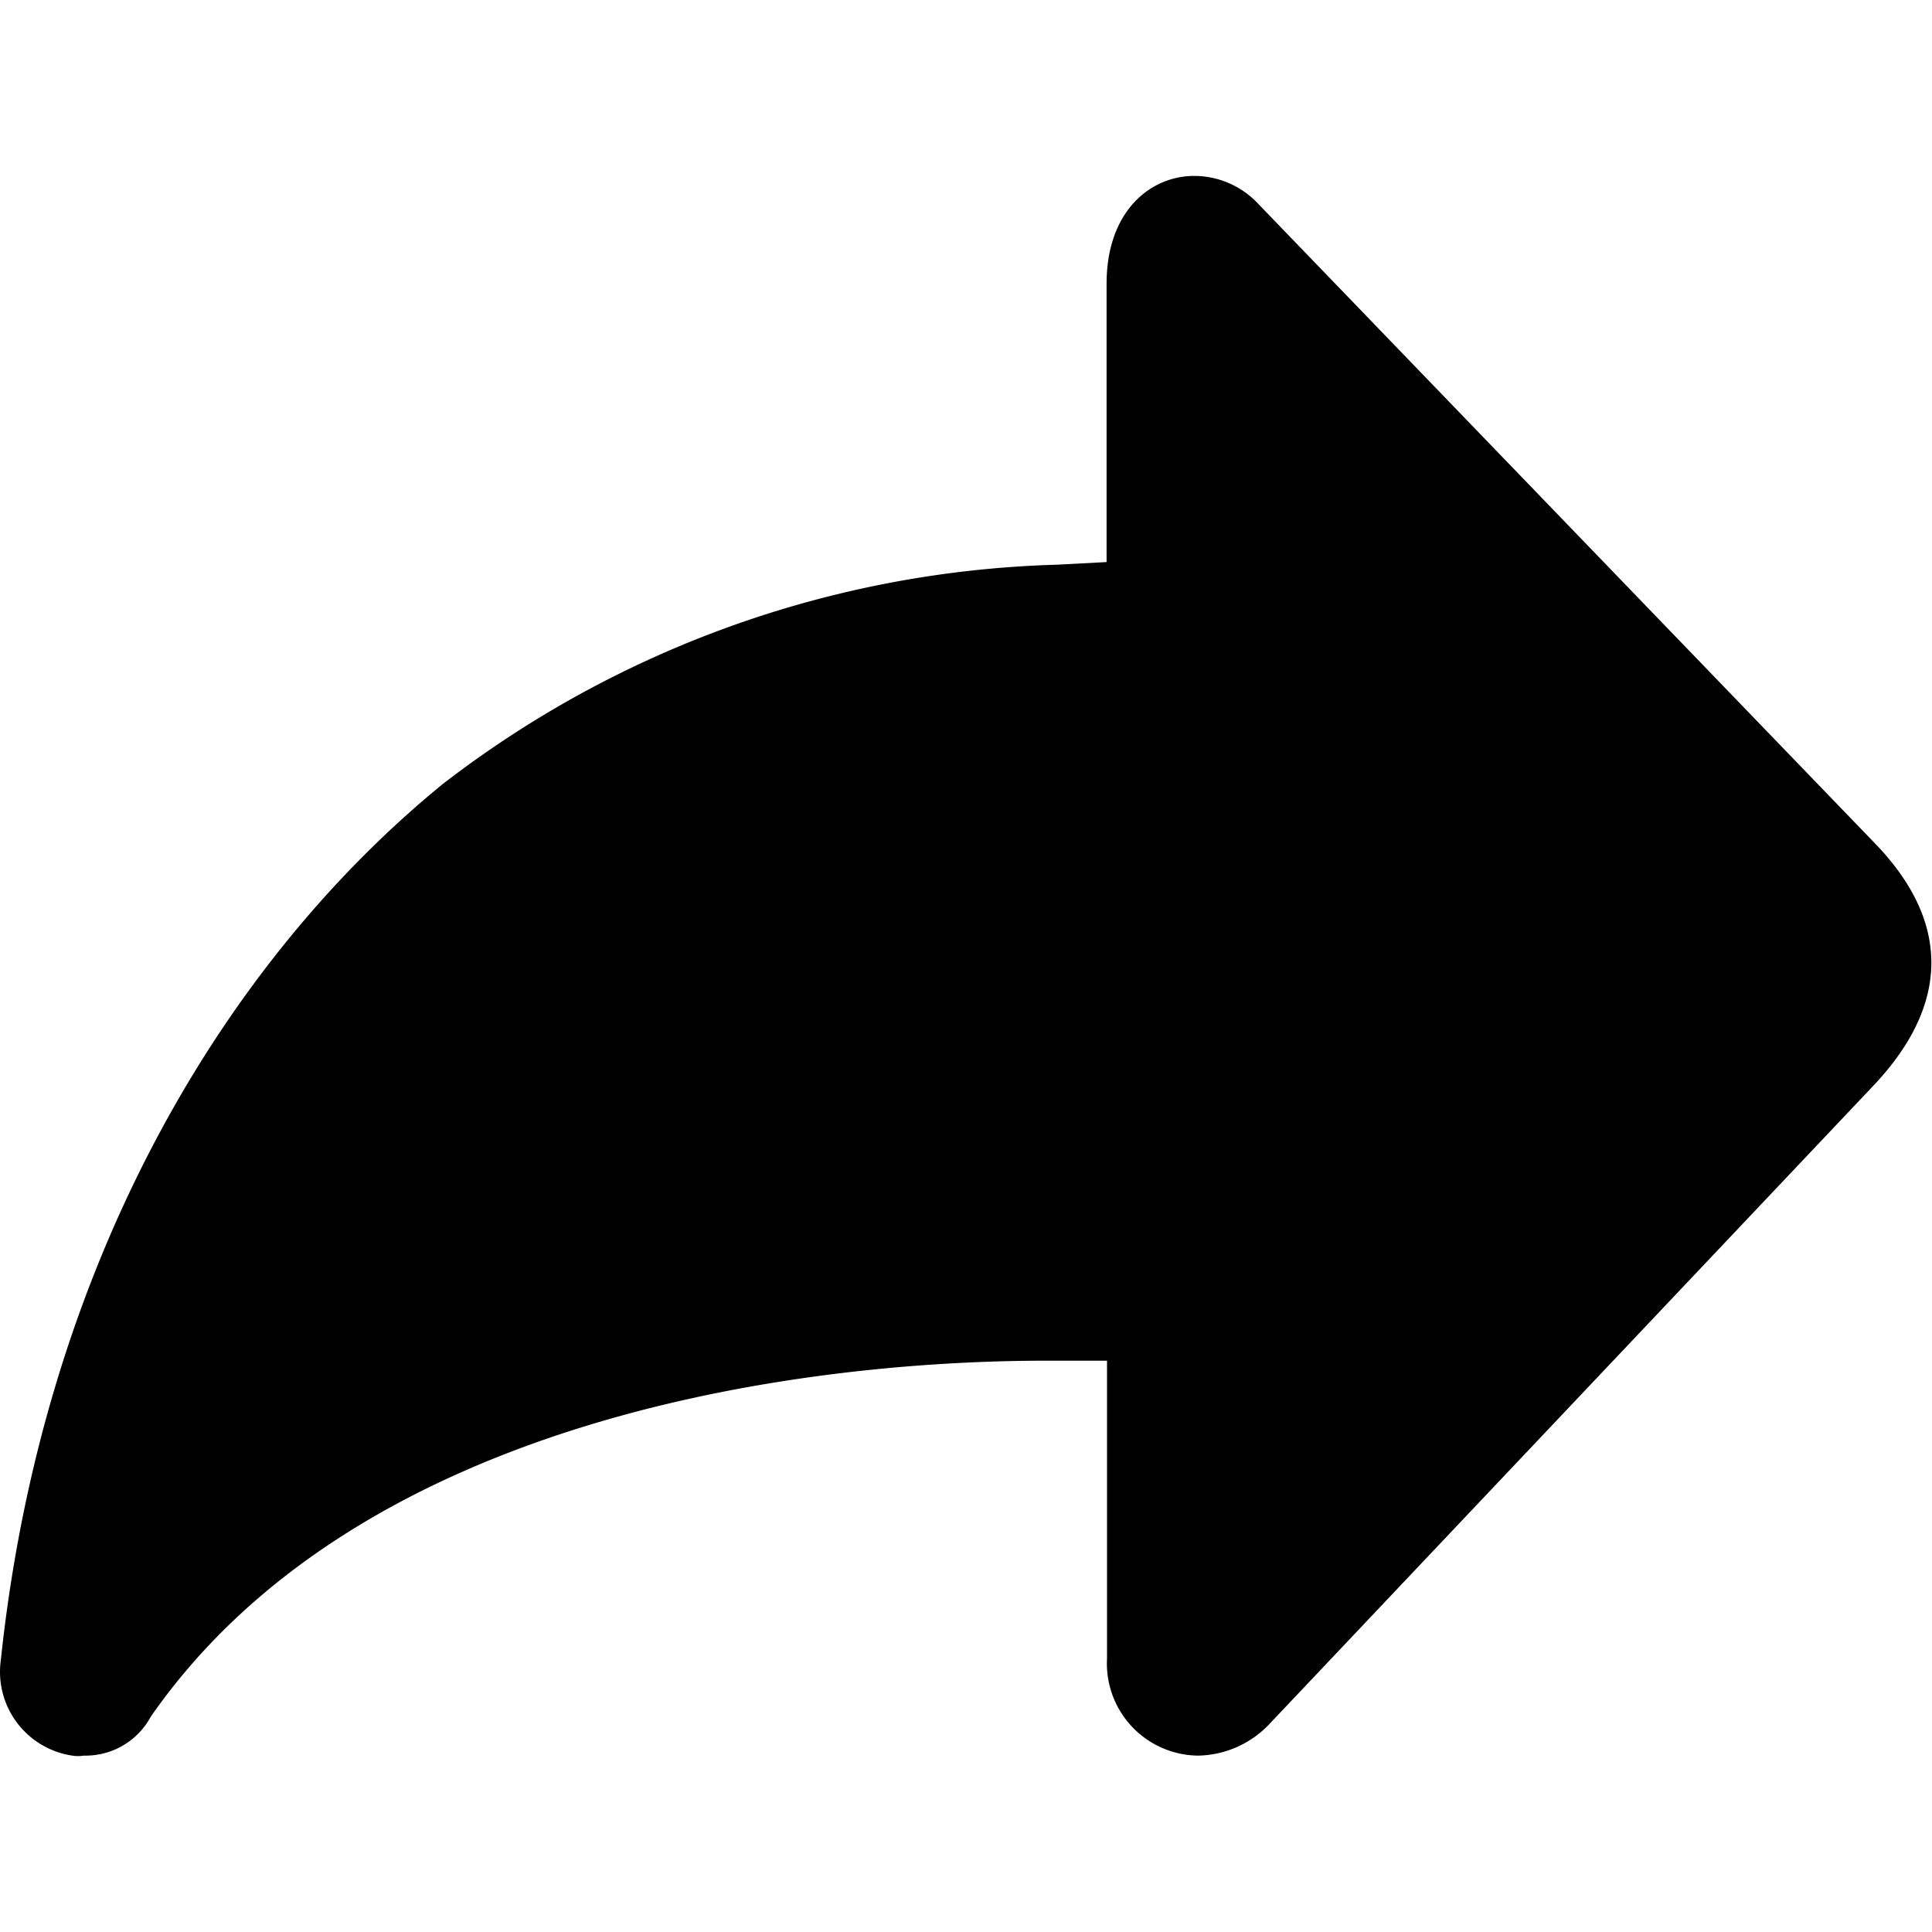 <svg viewBox="0 0 1252 1024" version="1.1" xmlns="http://www.w3.org/2000/svg" width="30" height="30">
  <path d="M789.326 62.559h0.284-0.284M773.97 0c-28.436 0-56.872 22.749-56.872 69.953V250.237l-32.133 1.706a682.465 682.465 0 0 0-398.105 142.18C142.69 511.849 27.24 708.626 0.51 961.992A54.882 54.882 0 0 0 46.86 1023.698a22.749 22.749 0 0 0 7.393 0 48.057 48.057 0 0 0 43.507-25.308C236.245 799.337 532.264 767.773 677.572 767.773h39.81v193.081A59.716 59.716 0 0 0 776.529 1023.698a65.119 65.119 0 0 0 46.351-20.758l389.858-412.038c50.047-52.038 52.607-106.066 2.559-158.104L815.202 17.915A56.872 56.872 0 0 0 773.97 0z"></path>
</svg>